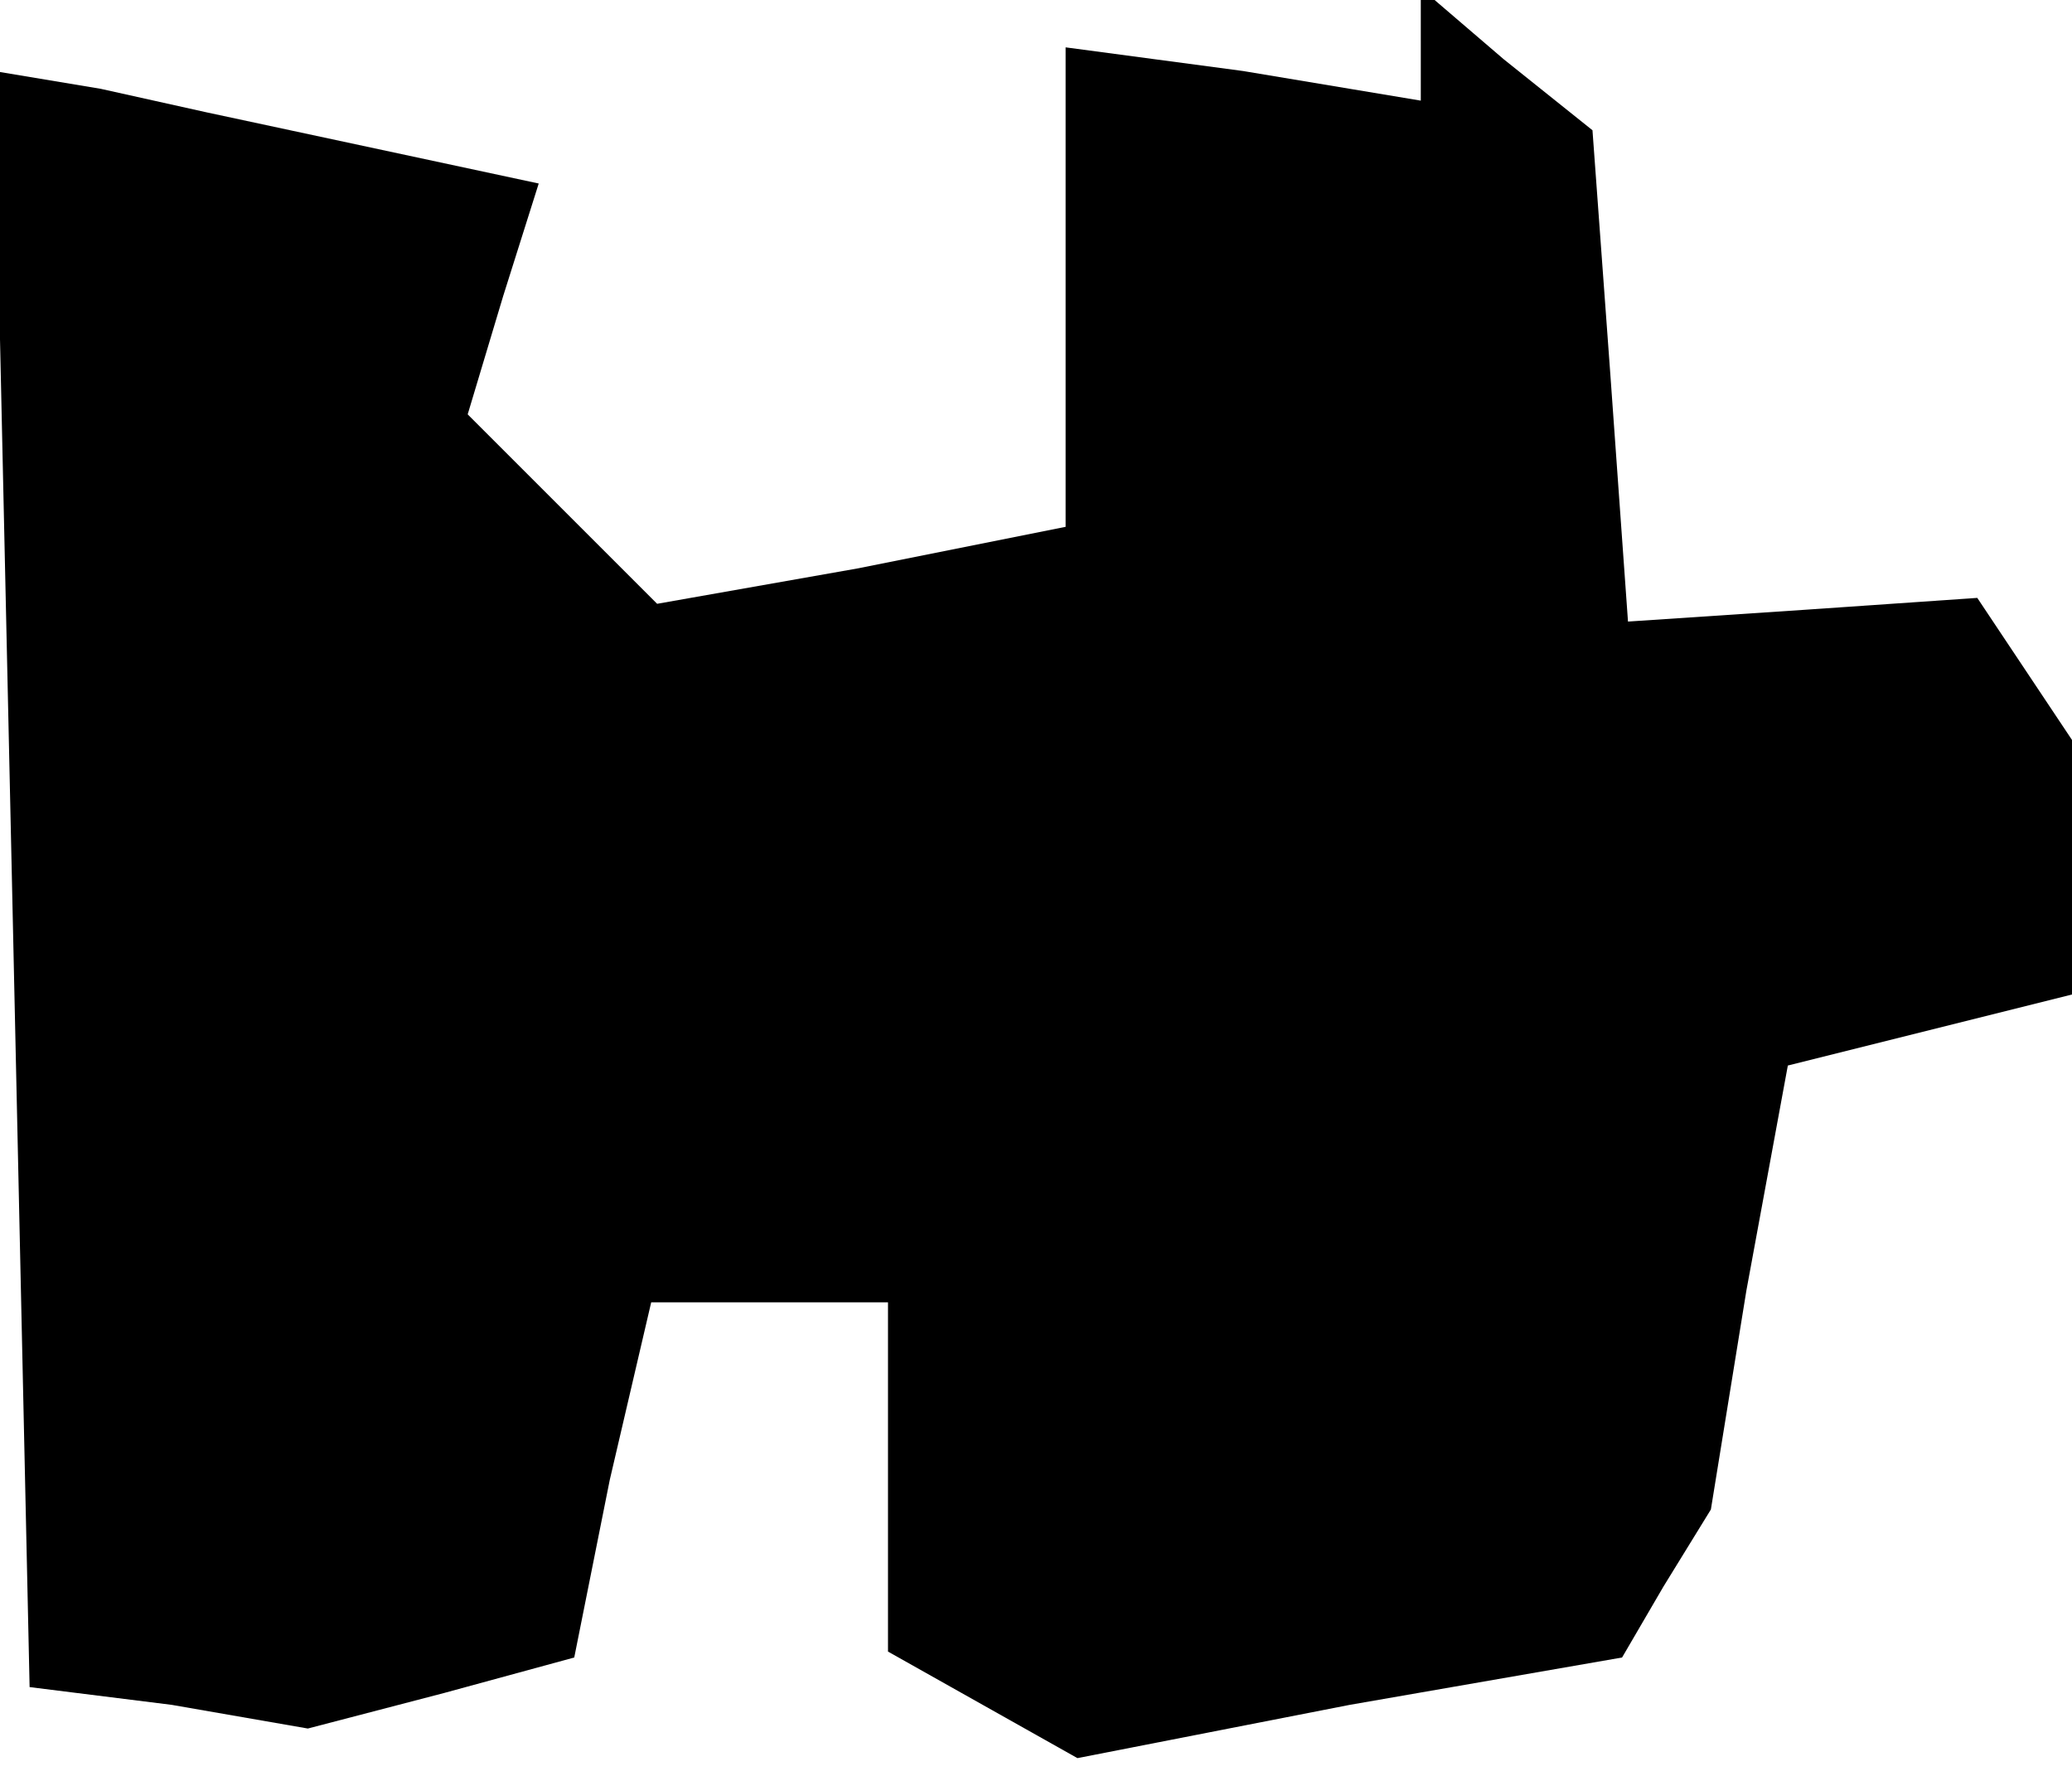 <?xml version="1.0" standalone="no"?>
<!DOCTYPE svg PUBLIC "-//W3C//DTD SVG 20010904//EN"
 "http://www.w3.org/TR/2001/REC-SVG-20010904/DTD/svg10.dtd">
<svg version="1.0" xmlns="http://www.w3.org/2000/svg"
 width="35pt" height="30pt" viewBox="0 0 35 30"
 preserveAspectRatio="xMidYMid meet">
<g transform="translate(0,30) scale(0.1,-0.1)"
fill="#000000" stroke="none">
<path d="M240 293 l0 -10 -30 5 -30 4 0 -40 0 -41 -35 -7 -34 -6 -16 16 -16
16 6 20 6 19 -28 6 -28 6 -18 4 -18 3 3 -136 3 -137 24 -3 23 -4 23 6 22 6 6
30 7 30 20 0 20 0 0 -30 0 -29 16 -9 16 -9 46 9 46 8 7 12 8 13 6 37 7 38 24
6 24 6 0 22 0 21 -8 12 -8 12 -29 -2 -30 -2 -3 42 -3 41 -15 12 -14 12 0 -9z"/>
</g>
</svg>

